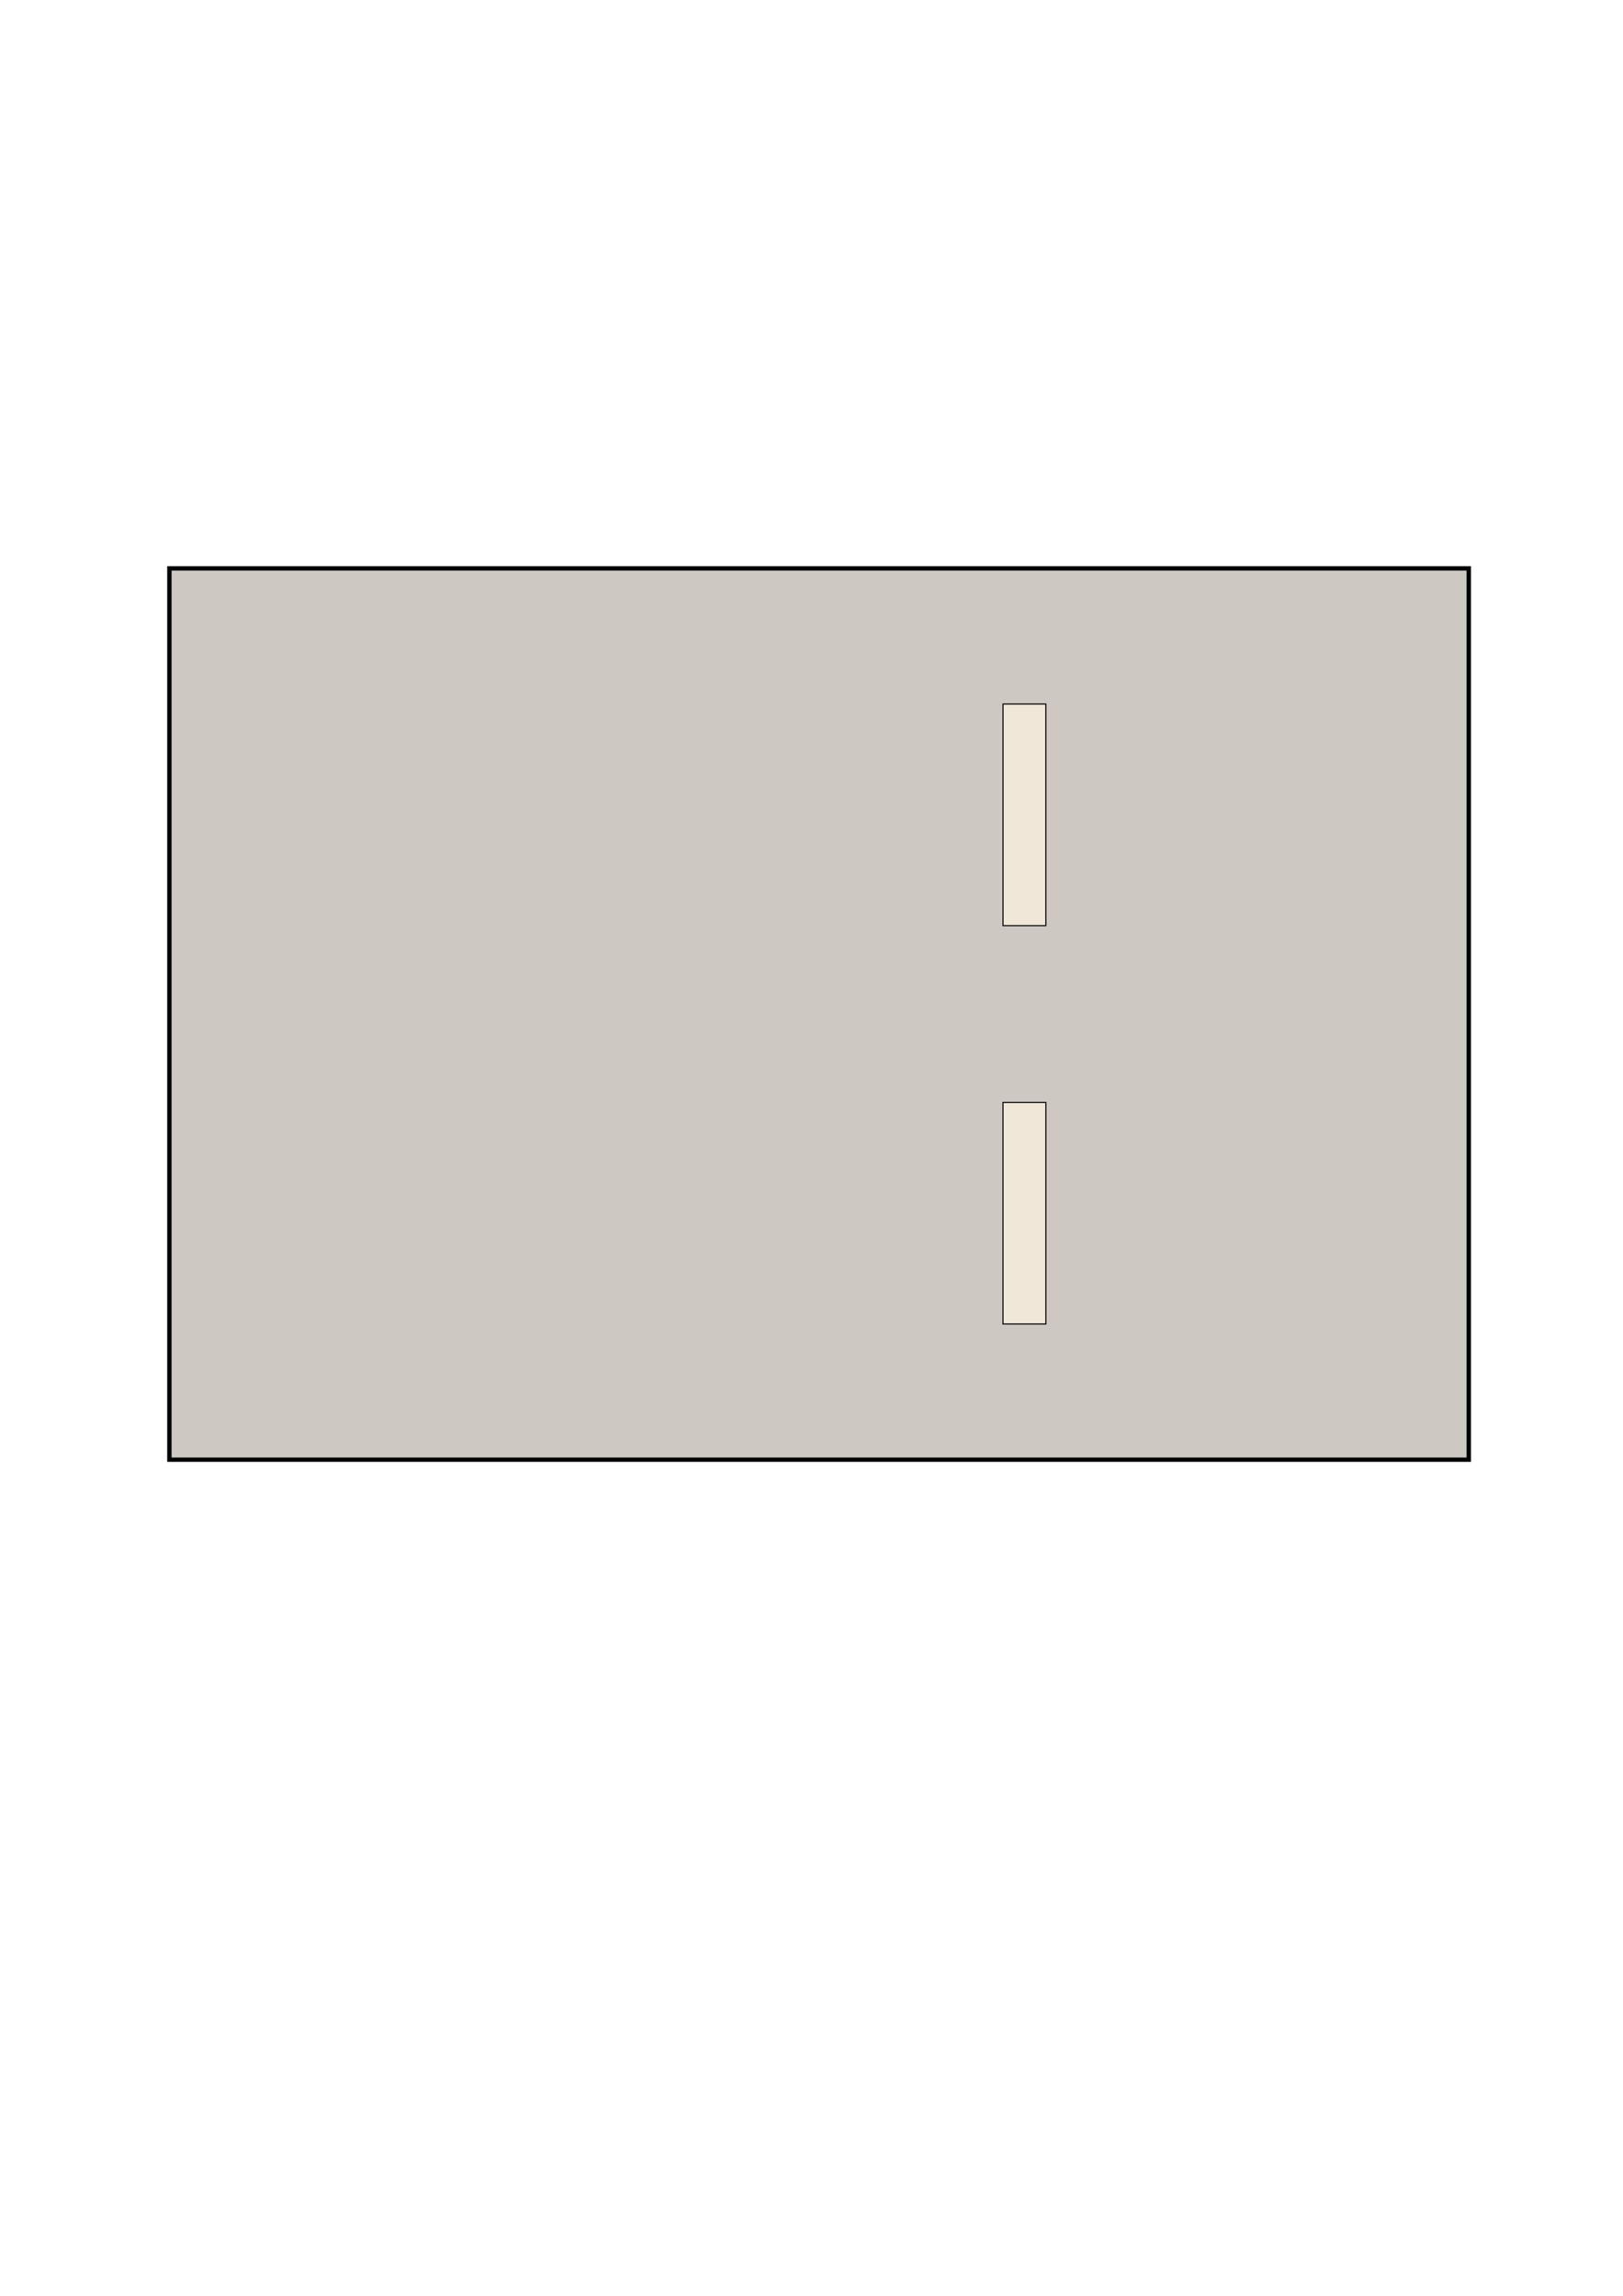 <?xml version="1.0" encoding="UTF-8" standalone="no"?>
<!-- Created with Inkscape (http://www.inkscape.org/) -->

<svg
   xmlns:dc="http://purl.org/dc/elements/1.1/"
   xmlns:cc="http://creativecommons.org/ns#"
   xmlns:rdf="http://www.w3.org/1999/02/22-rdf-syntax-ns#"
   xmlns:svg="http://www.w3.org/2000/svg"
   xmlns="http://www.w3.org/2000/svg"
   xmlns:sodipodi="http://sodipodi.sourceforge.net/DTD/sodipodi-0.dtd"
   xmlns:inkscape="http://www.inkscape.org/namespaces/inkscape"
   width="744.094"
   height="1052.362"
   id="svg4168"
   version="1.1"
   inkscape:version="0.48.4 r9939"
   sodipodi:docname="solar back.svg">
  <defs
     id="defs4170" />
  <sodipodi:namedview
     id="base"
     pagecolor="#ffffff"
     bordercolor="#666666"
     borderopacity="1.0"
     inkscape:pageopacity="0.0"
     inkscape:pageshadow="2"
     inkscape:zoom="0.98994949"
     inkscape:cx="237.61925"
     inkscape:cy="419.42573"
     inkscape:document-units="px"
     inkscape:current-layer="layer1"
     showgrid="false"
     inkscape:window-width="1853"
     inkscape:window-height="1027"
     inkscape:window-x="65"
     inkscape:window-y="24"
     inkscape:window-maximized="0" />
  <g
     inkscape:label="Layer 1"
     inkscape:groupmode="layer"
     id="layer1">
    <rect
       style="fill:#cdc8c2;fill-opacity:1;stroke:#000000;stroke-width:2;stroke-miterlimit:4;stroke-opacity:1;stroke-dasharray:none"
       id="rect4238"
       width="595.714"
       height="408.571"
       x="77.663"
       y="260.533" />
    <rect
       style="fill:#f0e7d8;fill-opacity:1;stroke:#000000;stroke-width:0.5;stroke-miterlimit:4;stroke-opacity:1;stroke-dasharray:none"
       id="rect4240"
       width="19.633"
       height="101.572"
       x="459.856"
       y="322.726" />
    <rect
       style="fill:#f0e7d8;fill-opacity:1;stroke:#000000;stroke-width:0.5;stroke-miterlimit:4;stroke-opacity:1;stroke-dasharray:none"
       id="rect4240-3"
       width="19.653"
       height="101.572"
       x="459.844"
       y="505.322" />
  </g>
</svg>
